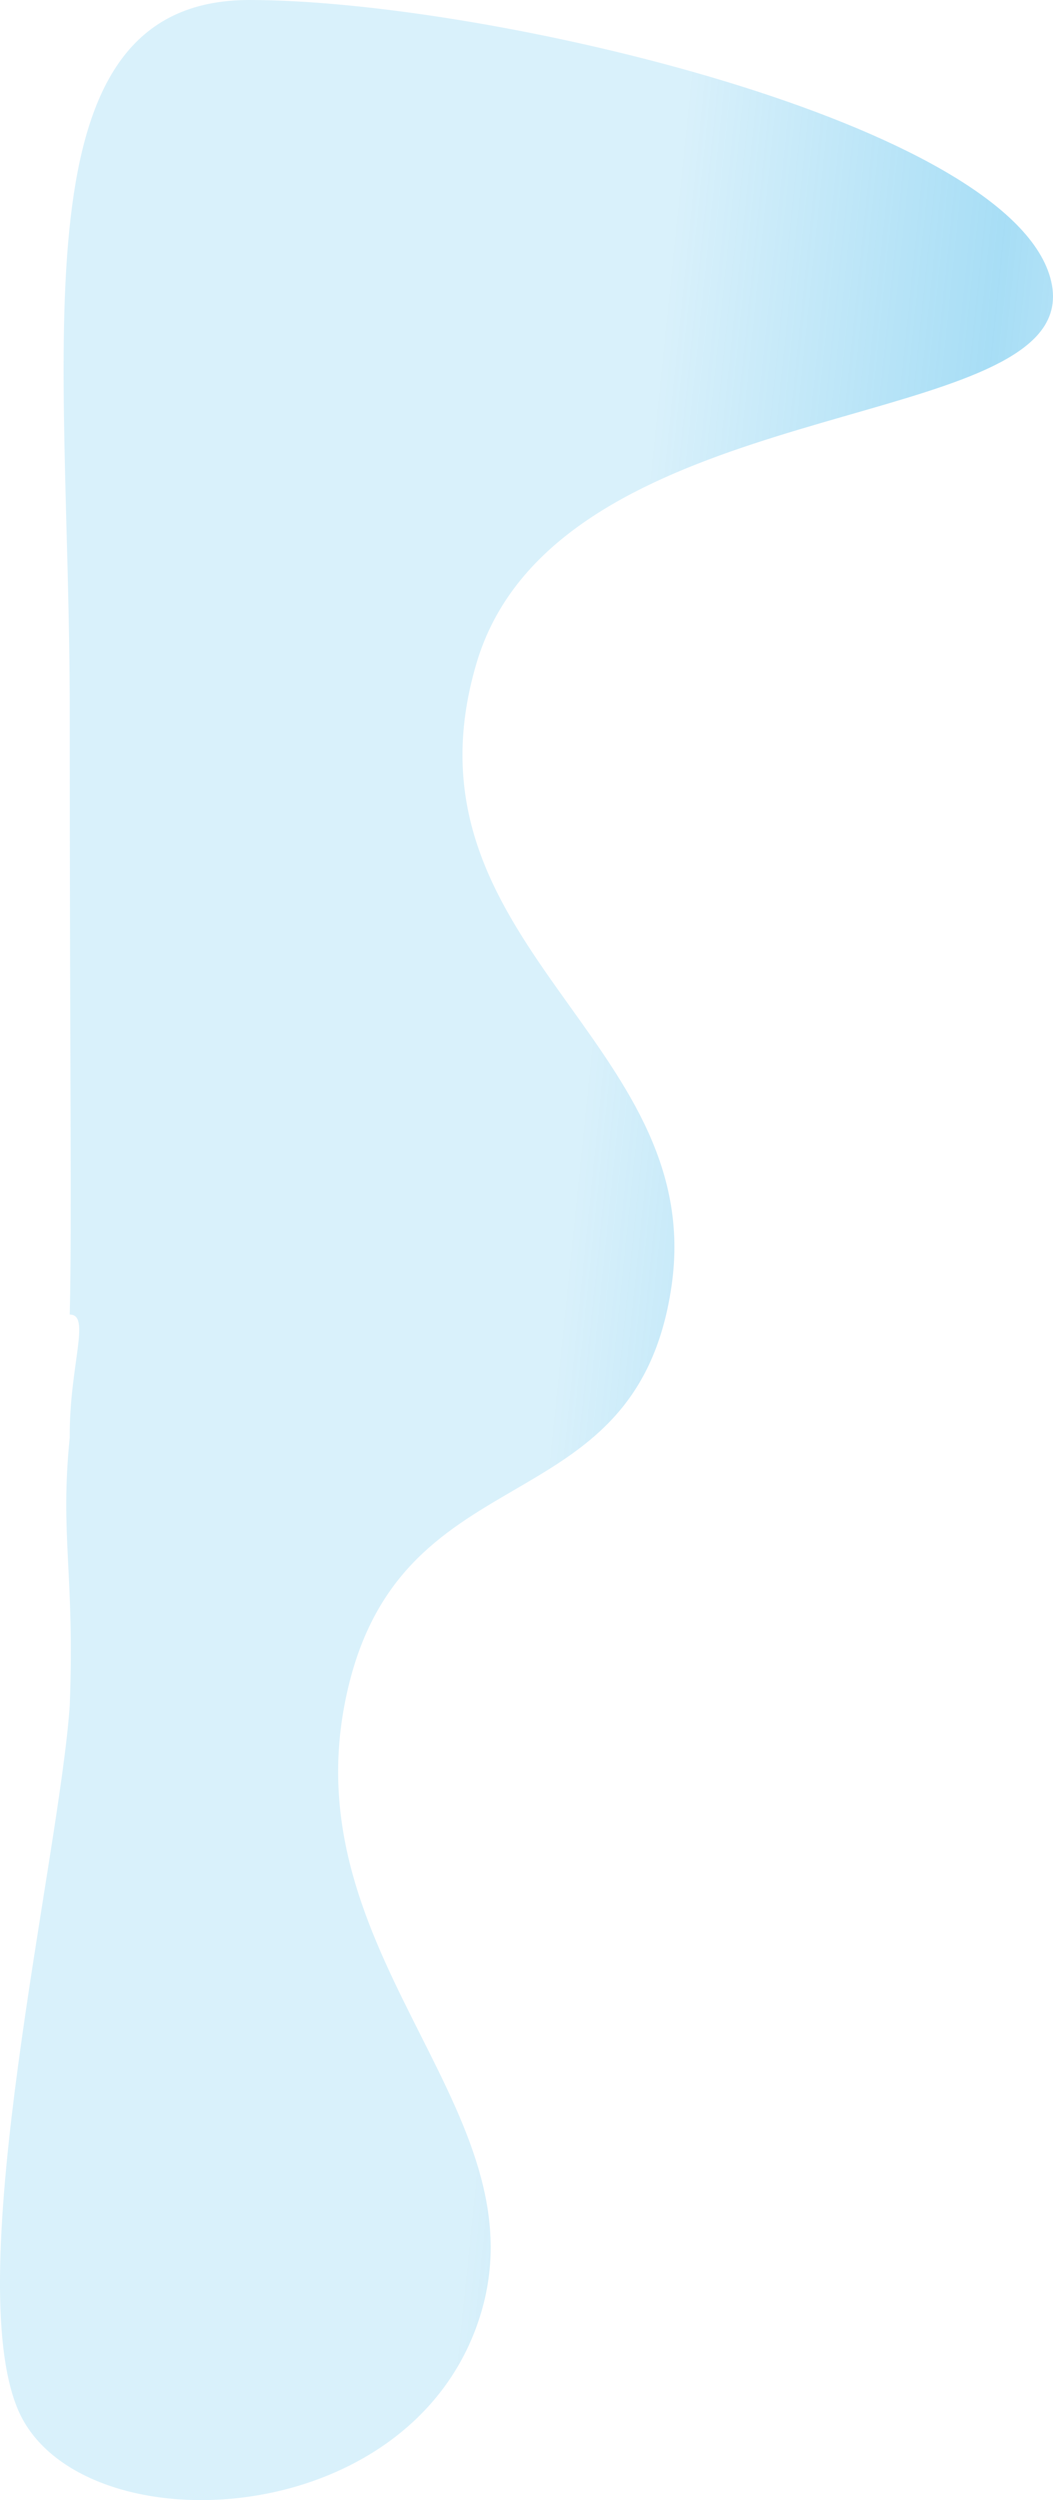 <svg xmlns="http://www.w3.org/2000/svg" xmlns:xlink="http://www.w3.org/1999/xlink" width="912.241" height="2163.943" viewBox="0 0 912.241 2163.943">
  <defs>
    <linearGradient id="linear-gradient" x1="0.591" y1="0.346" x2="0.93" y2="0.425" gradientUnits="objectBoundingBox">
      <stop offset="0" stop-color="#009ee3" stop-opacity="0.376"/>
      <stop offset="0.834" stop-color="#009ee3" stop-opacity="0.859"/>
      <stop offset="1" stop-color="#009ee3" stop-opacity="0.757"/>
    </linearGradient>
  </defs>
  <path id="Path_63182" data-name="Path 63182" d="M60.418,1137.8c18.729,0-.453,43.973,0,106.4-8.608,85.365,4.449,118,0,232.123-9.263,133.8-95.049,492.742-44.669,609.715s330.565,109.394,396.917-71.851-156.624-312.656-114.354-537.864S550.5,1326.748,581.746,1113.357s-240.48-296.336-169.08-538.869C474.641,363.97,828,372.637,899.749,288.968c10.727-12.508,15.1-27.335,10.937-45.387C879.161,106.819,421.468,0,216.018,0s-155.6,298.06-155.6,615.341S62.354,1058.572,60.418,1137.8Z" transform="translate(0 0)" opacity="0.4" fill="url(#linear-gradient)"/>
</svg>
